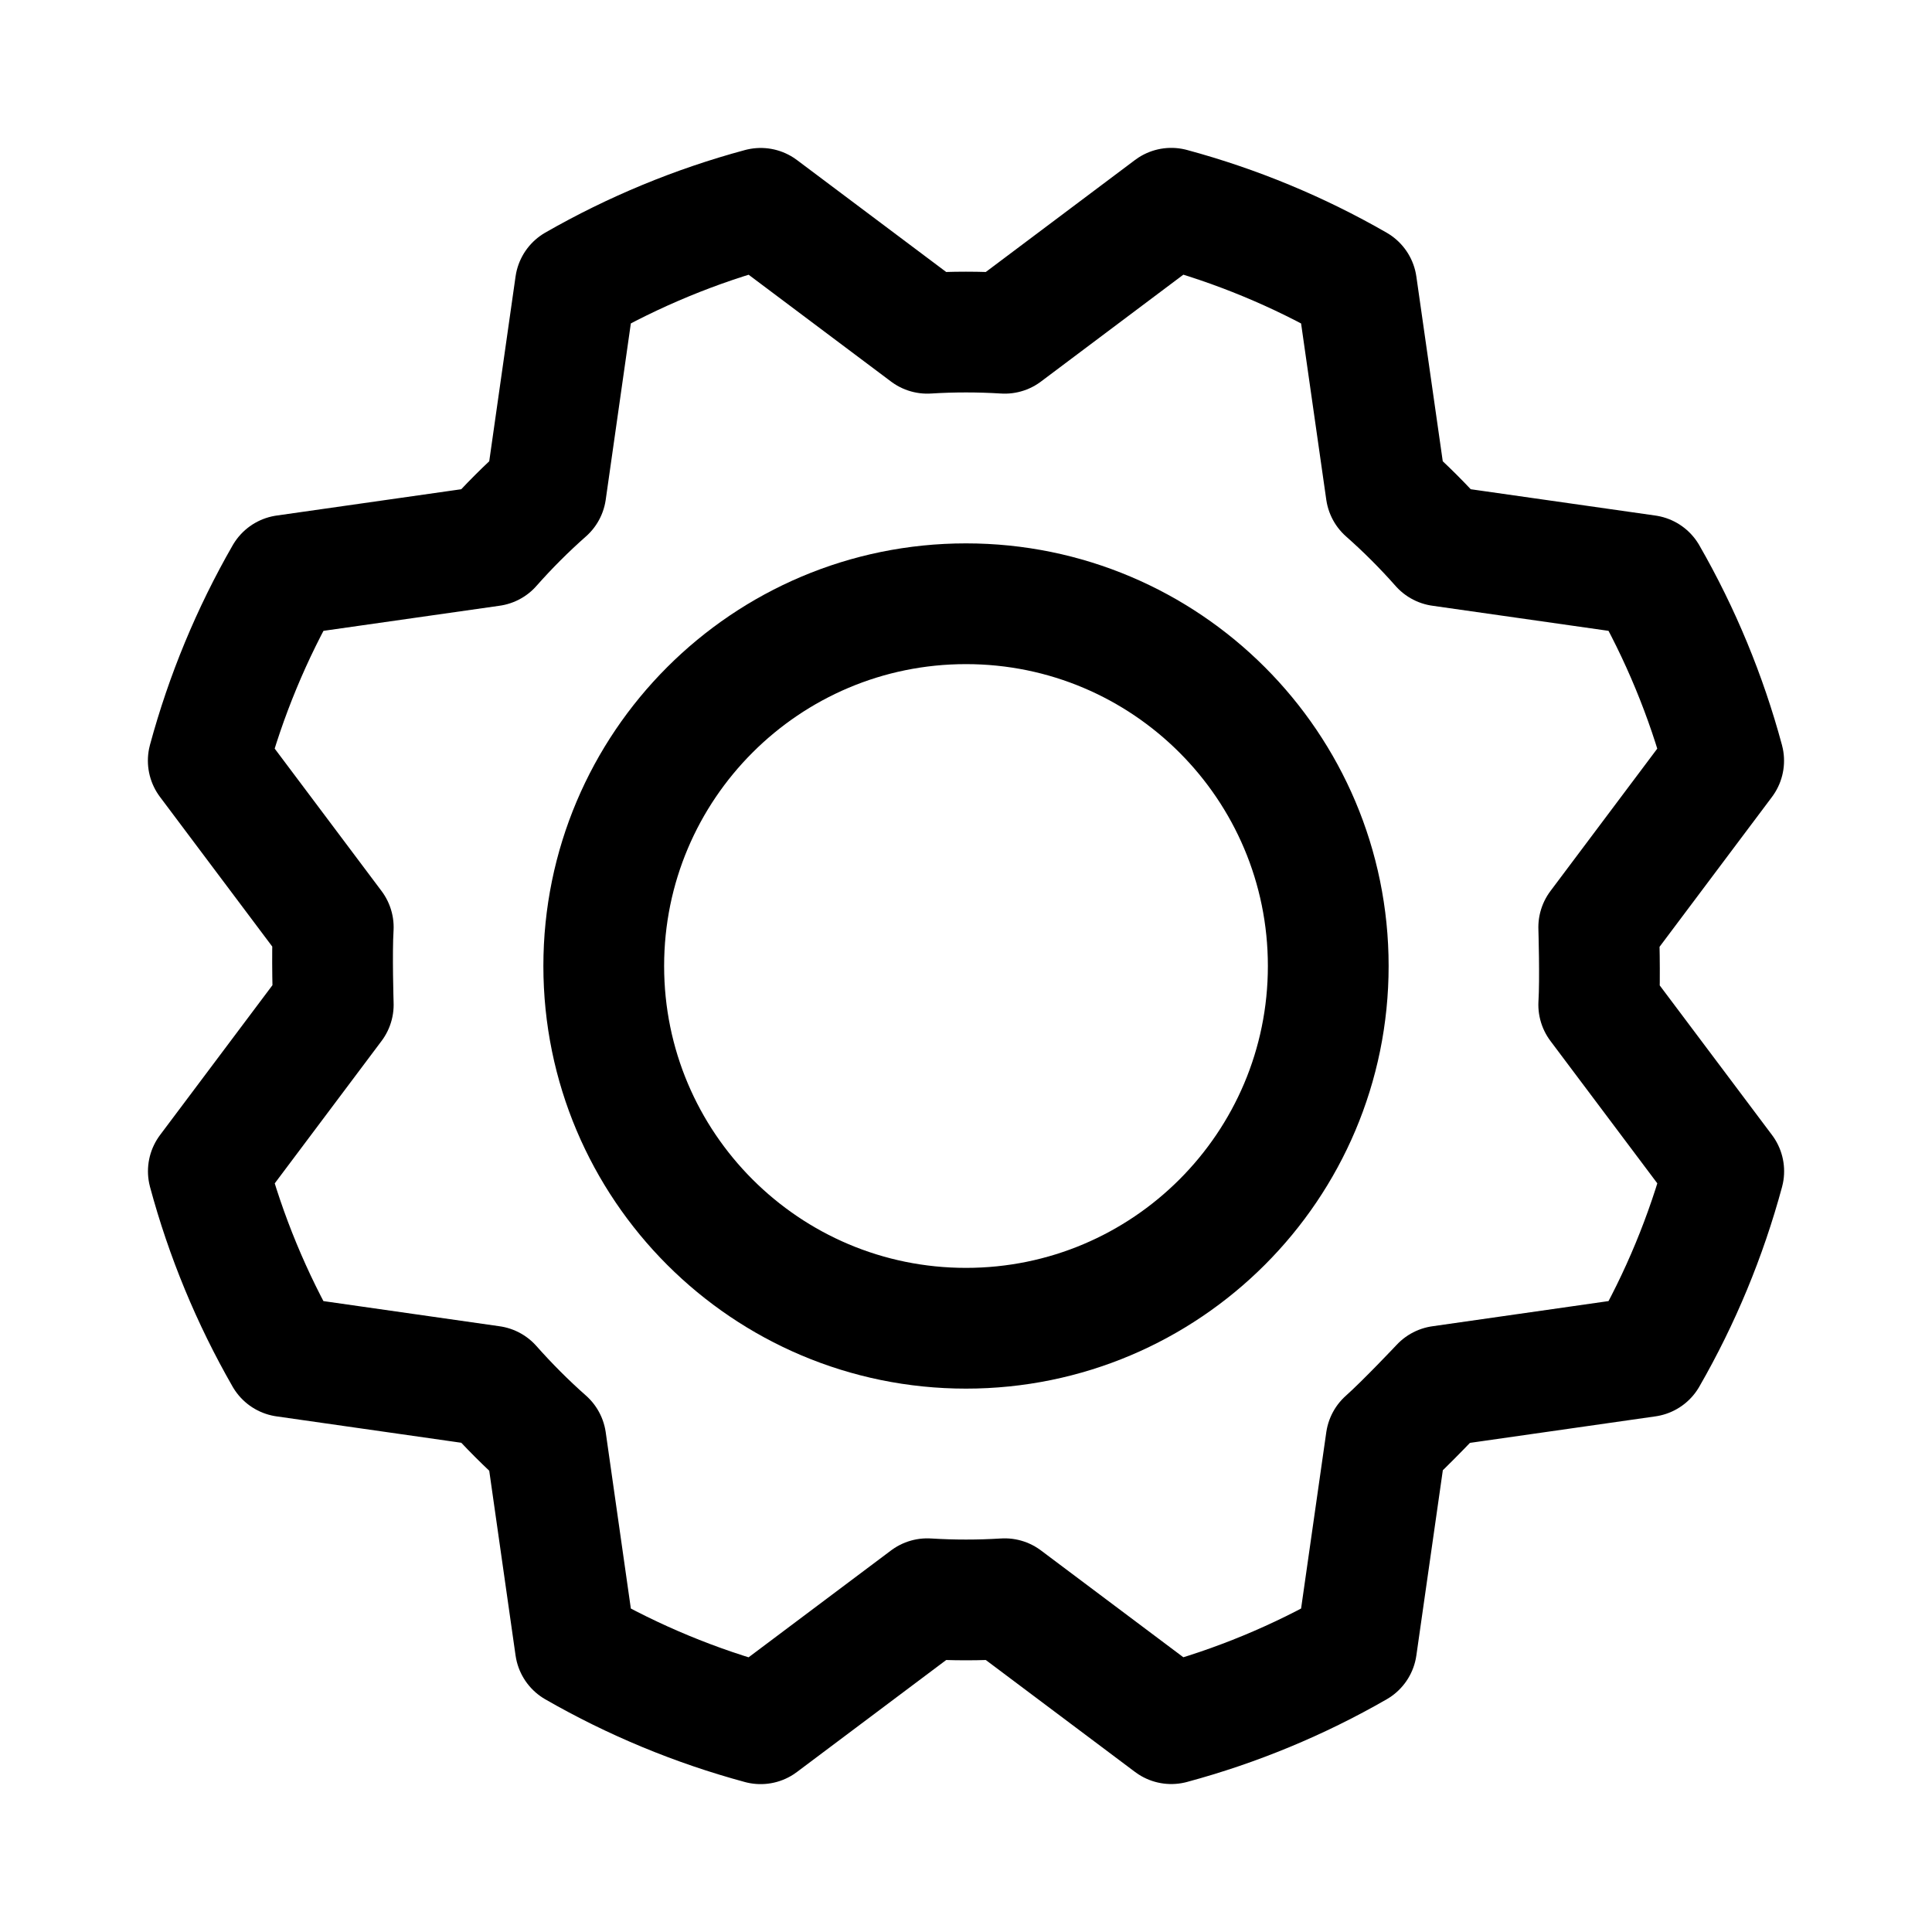 <svg width="24" height="24" viewBox="0 0 24 24" fill="none" xmlns="http://www.w3.org/2000/svg">
<path d="M12 16.5C14.485 16.5 16.5 14.485 16.5 12C16.5 9.515 14.485 7.5 12 7.5C9.515 7.5 7.5 9.515 7.5 12C7.5 14.485 9.515 16.5 12 16.5Z" stroke="black" stroke-width="1.5" stroke-linecap="round" stroke-linejoin="round"/>
<path d="M17.218 6.102C17.458 6.314 17.685 6.541 17.898 6.782L20.459 7.147C20.875 7.871 21.195 8.645 21.412 9.45L19.86 11.519C19.86 11.519 19.88 12.16 19.86 12.481L21.413 14.55C21.195 15.356 20.875 16.129 20.459 16.852L17.898 17.218C17.898 17.218 17.458 17.685 17.218 17.898L16.852 20.459C16.129 20.875 15.355 21.195 14.55 21.412L12.481 19.86C12.161 19.88 11.839 19.88 11.519 19.86L9.449 21.413C8.644 21.195 7.871 20.875 7.147 20.459L6.782 17.898C6.542 17.686 6.315 17.458 6.102 17.218L3.54 16.852C3.125 16.129 2.805 15.355 2.588 14.55L4.14 12.481C4.14 12.481 4.12 11.839 4.14 11.519L2.587 9.449C2.805 8.644 3.125 7.871 3.541 7.147L6.102 6.782C6.314 6.542 6.541 6.315 6.782 6.102L7.147 3.54C7.871 3.125 8.645 2.805 9.45 2.588L11.519 4.14C11.839 4.12 12.16 4.12 12.481 4.14L14.55 2.587C15.356 2.805 16.129 3.125 16.852 3.541L17.218 6.102Z" stroke="black" stroke-width="1.5" stroke-linecap="round" stroke-linejoin="round"/>
</svg>
